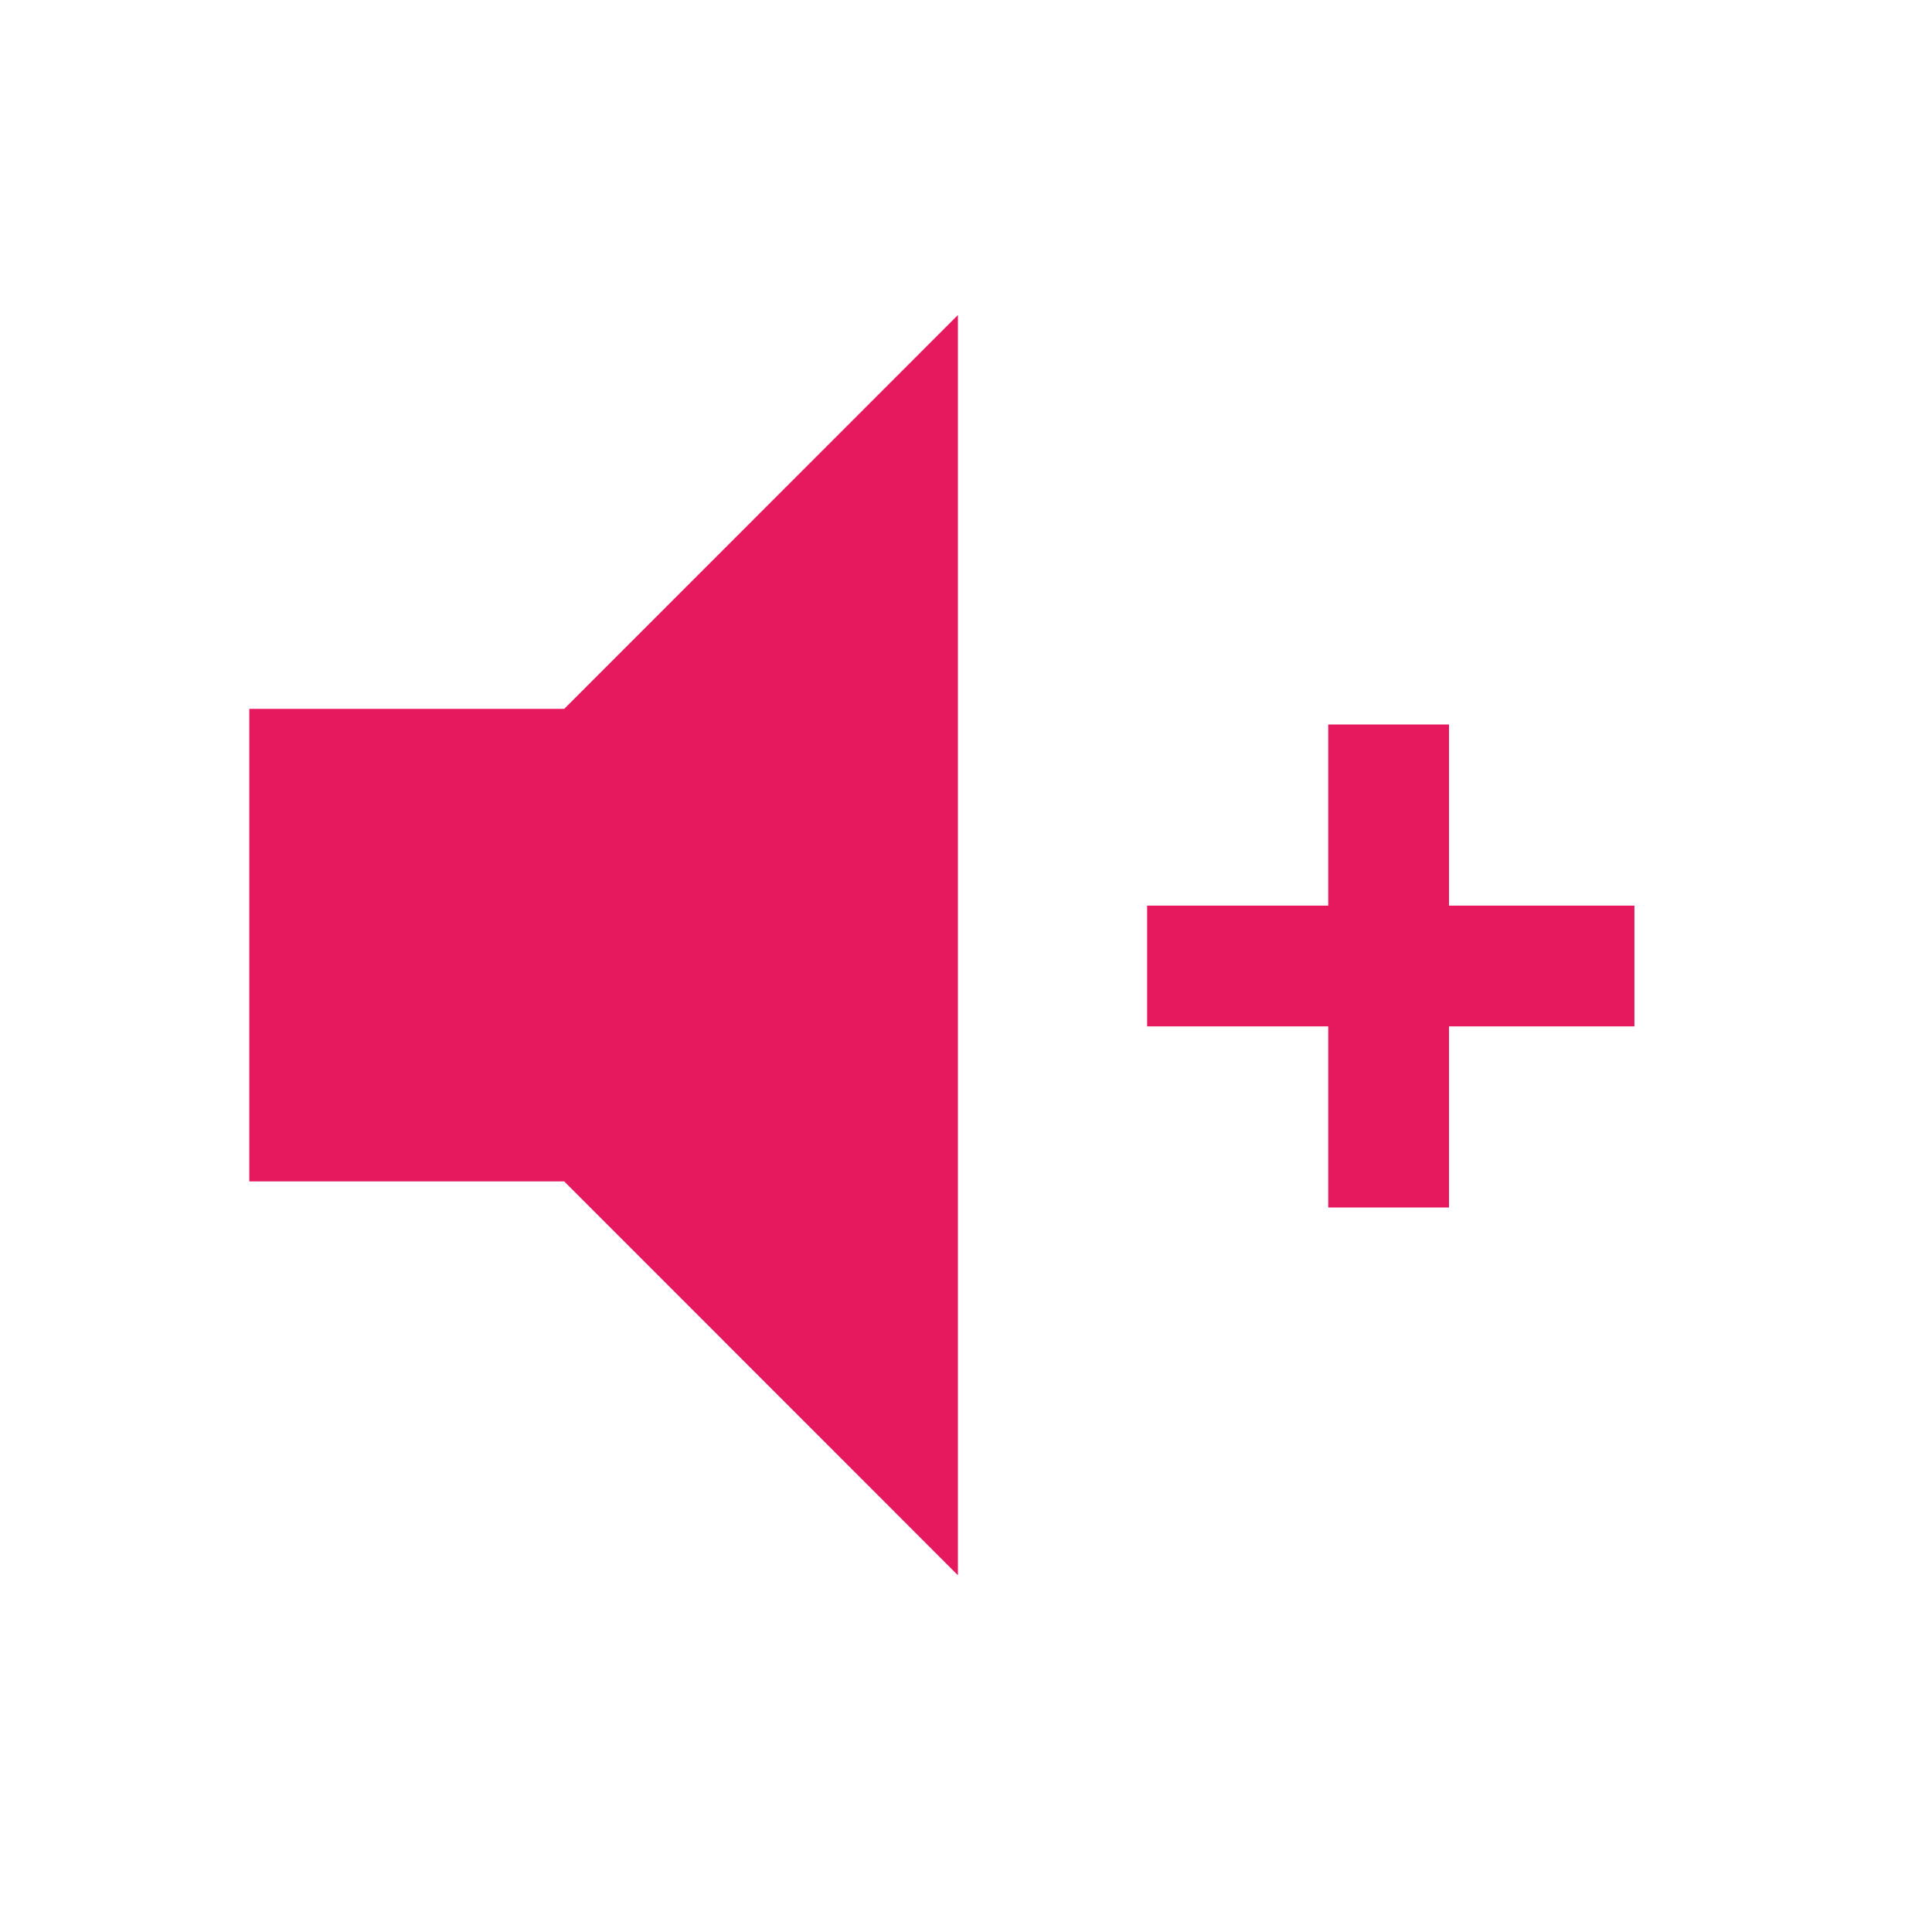 <?xml version="1.0" encoding="UTF-8"?>
<svg width="32px" height="32px" viewBox="0 0 32 32" version="1.1" xmlns="http://www.w3.org/2000/svg" xmlns:xlink="http://www.w3.org/1999/xlink">
    <!-- Generator: Sketch 46.2 (44496) - http://www.bohemiancoding.com/sketch -->
    <title>ic_sound_up_active</title>
    <desc>Created with Sketch.</desc>
    <defs></defs>
    <g id="Symbols" stroke="none" stroke-width="1" fill="none" fill-rule="evenodd">
        <g id="ic_sound_up_active">
            <g id="ic_volume_mute_black_24px-copy" transform="translate(4, 5)" fill-rule="nonzero" fill="#E6195E">
                <polygon id="Shape" points="0.129 6.741 0.129 14.568 5.345 14.568 11.866 21.091 11.866 0.218 5.345 6.741"></polygon>
            </g>
            <path d="M23,13 L23,19" id="Line" stroke="#E6195E" stroke-width="2" stroke-linecap="square"></path>
            <path d="M26.071,16 L20,16" id="Line-Copy" stroke="#E6195E" stroke-width="2" stroke-linecap="square"></path>
        </g>
    </g>
</svg>
